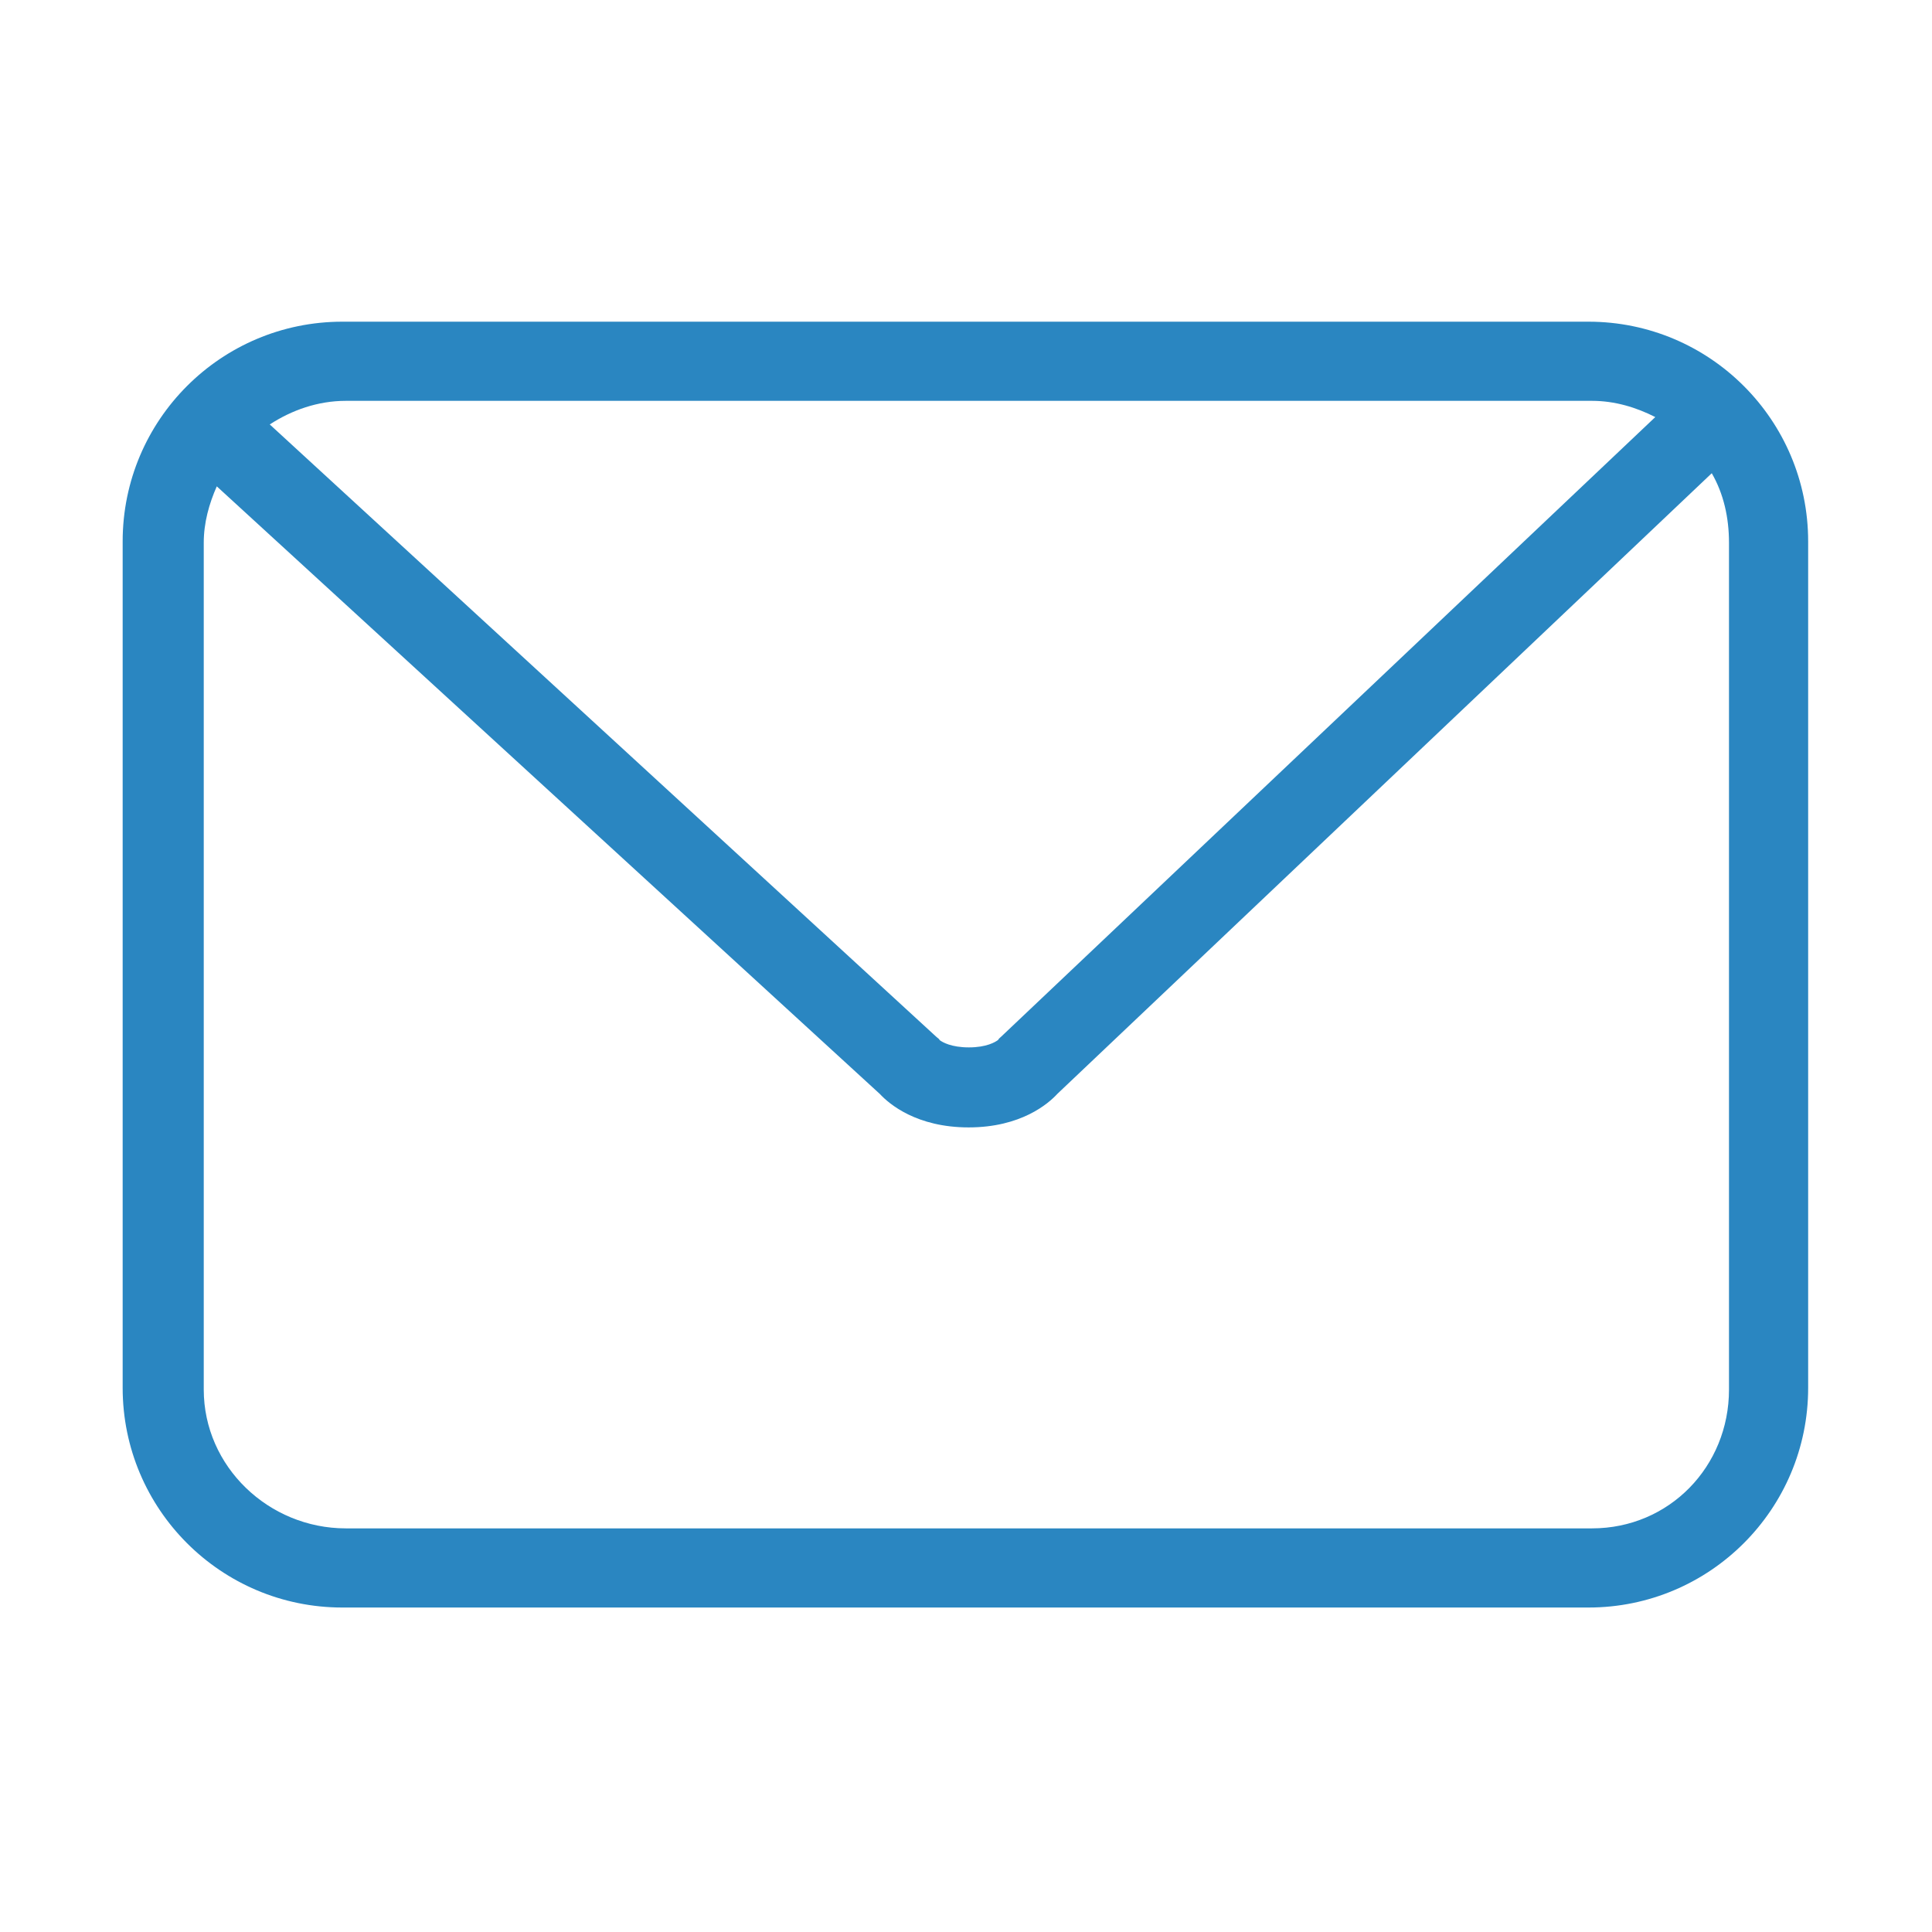 <?xml version="1.0" standalone="no"?><!DOCTYPE svg PUBLIC "-//W3C//DTD SVG 1.1//EN" "http://www.w3.org/Graphics/SVG/1.1/DTD/svg11.dtd"><svg t="1622450267190" class="icon" viewBox="0 0 1024 1024" version="1.1" xmlns="http://www.w3.org/2000/svg" p-id="7828" xmlns:xlink="http://www.w3.org/1999/xlink" width="64" height="64"><defs><style type="text/css"></style></defs><path d="M958.359 286.941c0-64.308-52.132-116.44-116.441-116.44H181.454c-64.309 0-116.441 52.132-116.441 116.44v448.64c0 64.309 52.132 116.441 116.44 116.441h660.465c64.309 0 116.441-52.132 116.441-116.44v-448.64z m-114.545-74.485c12.06 0 23.445 3.466 33.52 8.599L530.749 549.348c-1.228 1.161-1.156 0.916-1.753 1.868-1.426 1.067-6.056 3.922-15.45 3.922-9.397 0-14.025-2.754-15.45-3.818-0.677-1.078-0.663-0.717-1.996-1.94L142.977 224.966c11.61-7.557 25.446-12.51 40.301-12.51h660.536z m72.59 524.029c0 40.857-31.731 73.583-72.59 73.583H183.277c-40.858 0-75.285-32.726-75.285-73.583V287.658c0-10.63 2.86-20.736 6.909-29.883l351.486 322.097c4.912 5.303 19.48 17.676 47.01 17.676 27.799 0 42.303-12.618 47.076-17.83l346.8-328.9c6.252 10.86 9.13 23.434 9.13 36.838v448.829z" p-id="7829" fill="#2A86C1"></path></svg>